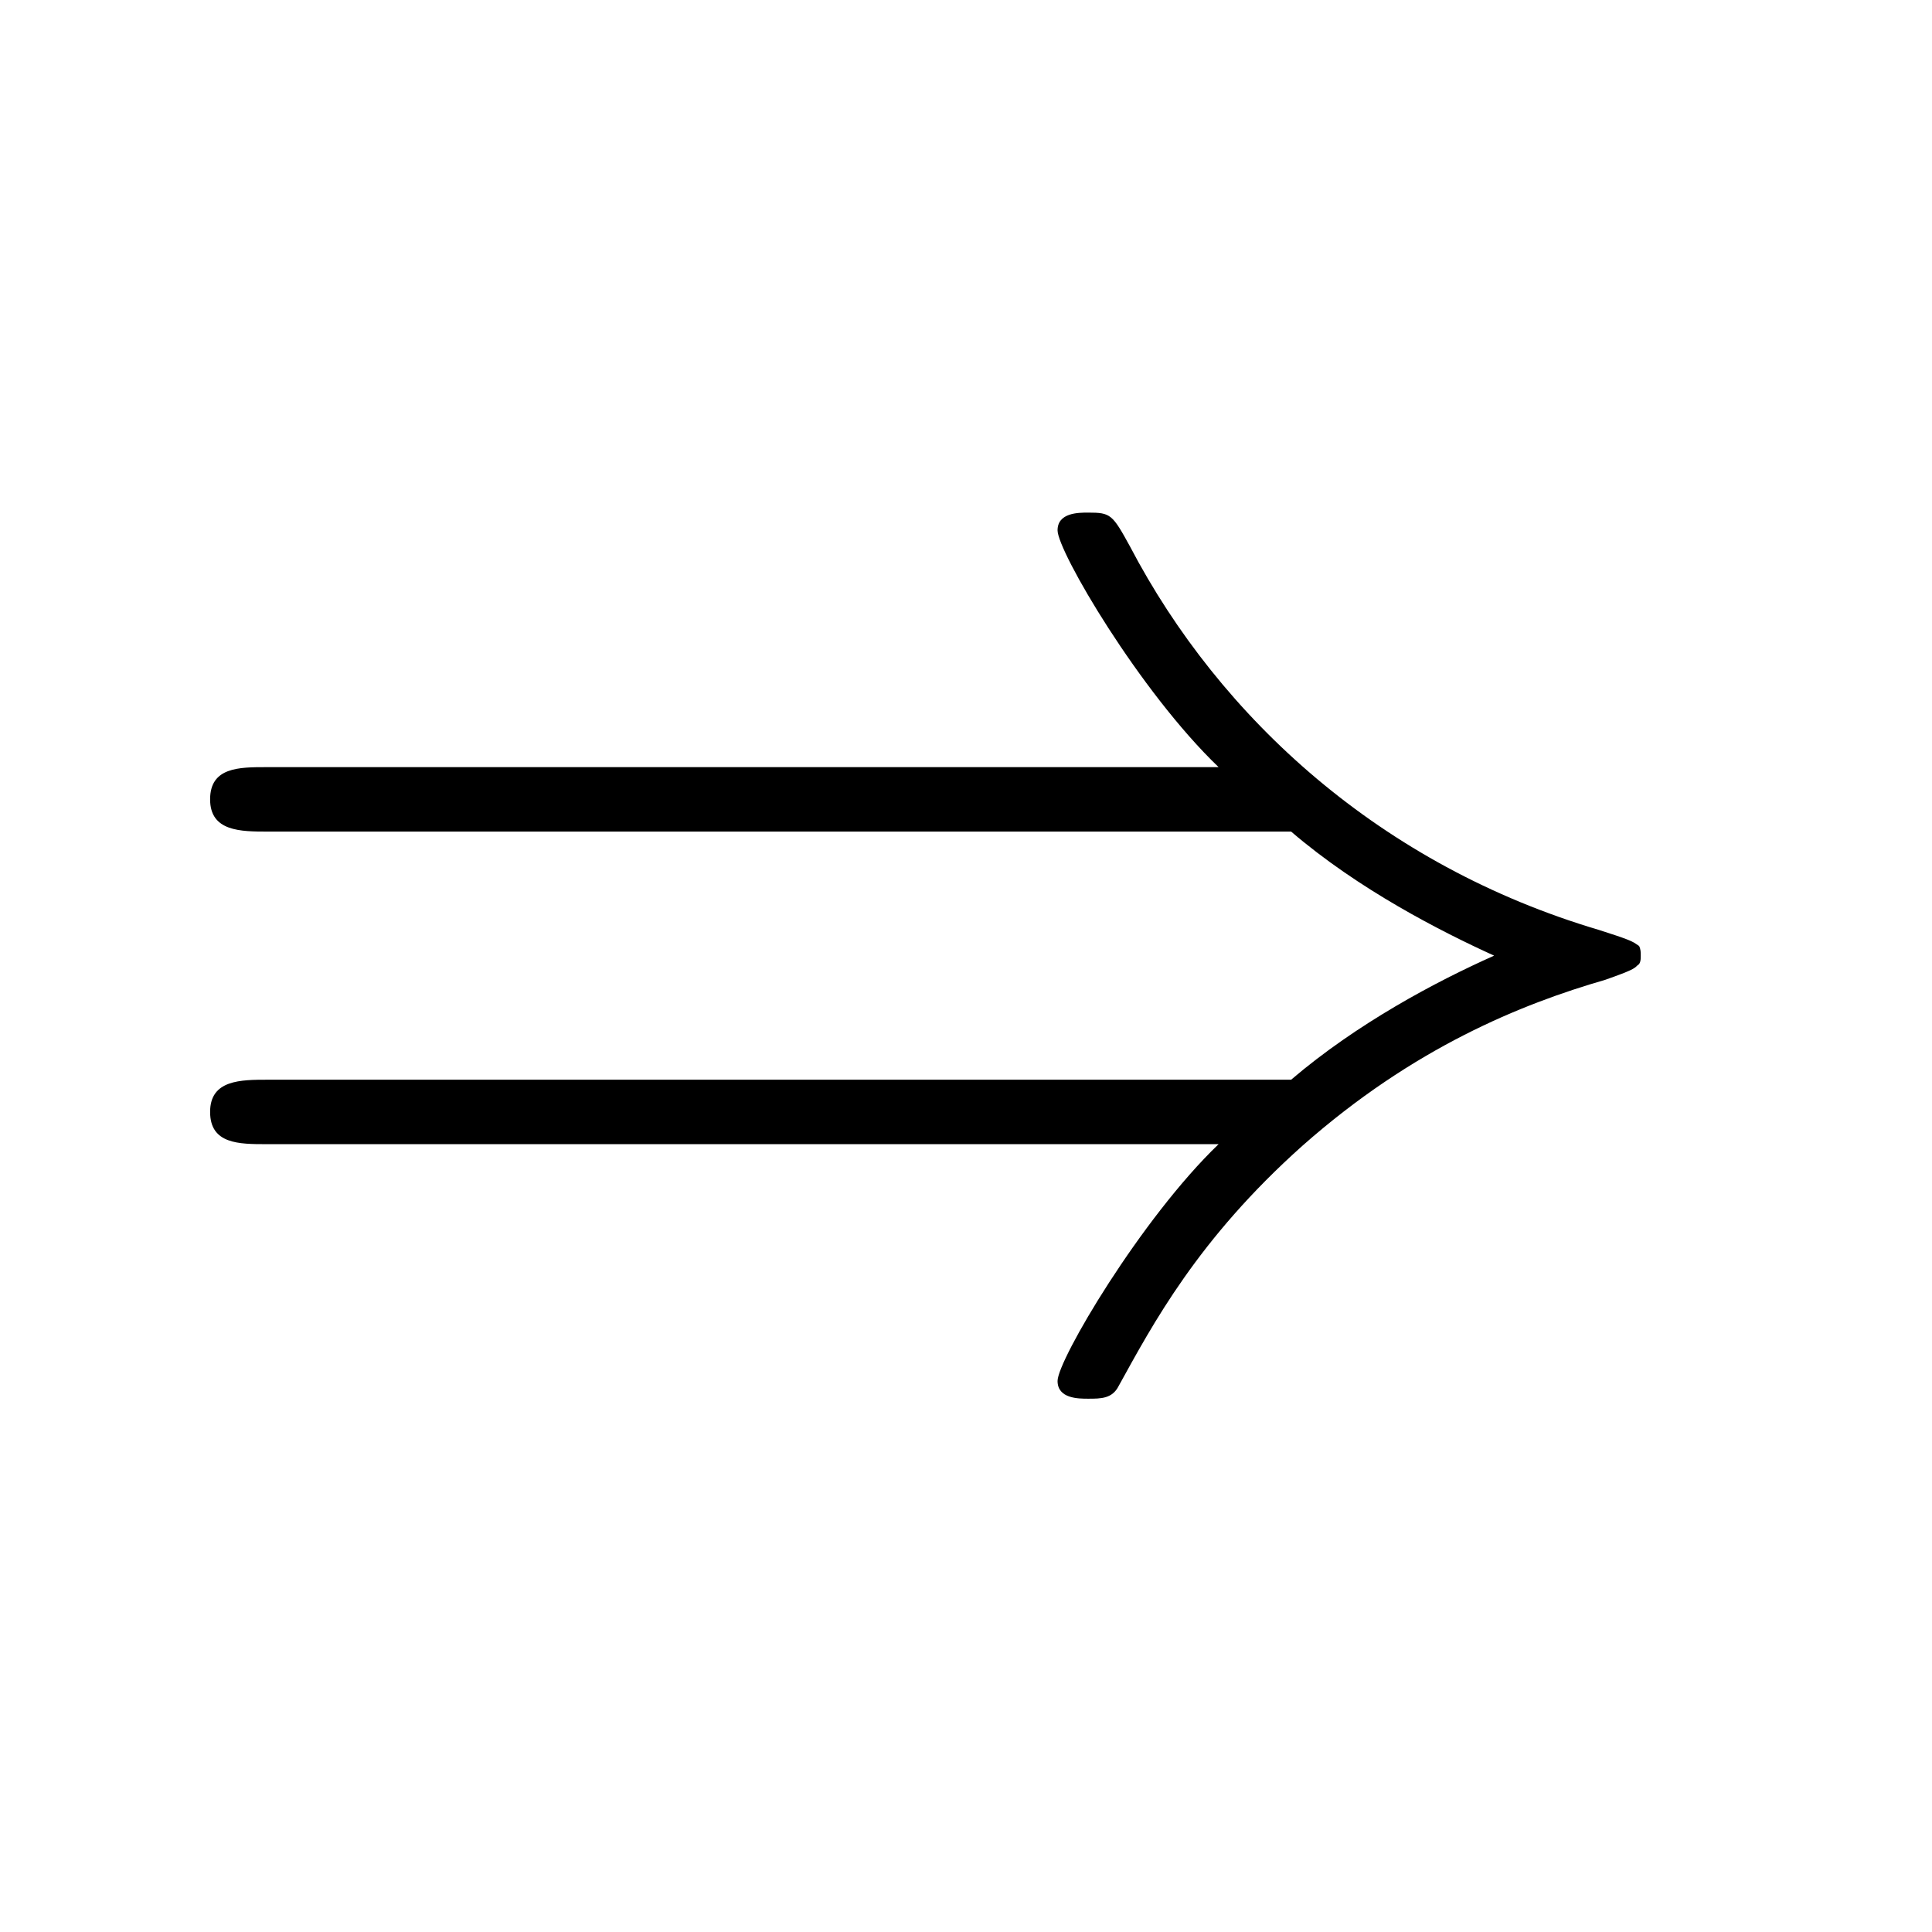 <?xml version="1.0" encoding="UTF-8"?>
<svg width="28px" height="28px" viewBox="0 0 28 28" version="1.1" xmlns="http://www.w3.org/2000/svg" xmlns:xlink="http://www.w3.org/1999/xlink">
    <!-- Generator: Sketch 48.1 (47250) - http://www.bohemiancoding.com/sketch -->
    <title>urightarrow</title>
    <desc>Created with Sketch.</desc>
    <defs></defs>
    <g id="numbers,-letters,-operators" stroke="none" stroke-width="1" fill="none" fill-rule="evenodd">
        <g id="urightarrow" fill="#000000" fill-rule="nonzero">
            <g transform="translate(2, 6.4)" id="g0-41">
                <path d="M16.712,5.652 C17.693,6.493 18.884,7.1 19.654,7.45 C18.814,7.824 17.669,8.431 16.712,9.248 L1.886,9.248 C1.489,9.248 1.045,9.248 1.045,9.715 C1.045,10.182 1.465,10.182 1.862,10.182 L15.661,10.182 C14.541,11.256 13.327,13.311 13.327,13.614 C13.327,13.871 13.63,13.871 13.77,13.871 C13.957,13.871 14.121,13.871 14.214,13.684 C14.704,12.797 15.358,11.56 16.876,10.205 C18.487,8.781 20.051,8.151 21.265,7.8 C21.662,7.66 21.685,7.637 21.732,7.59 C21.779,7.567 21.779,7.497 21.779,7.45 C21.779,7.403 21.779,7.357 21.755,7.31 L21.685,7.263 C21.639,7.24 21.615,7.217 21.172,7.077 C18.02,6.143 15.685,4.018 14.377,1.52 C14.121,1.053 14.097,1.029 13.77,1.029 C13.63,1.029 13.327,1.029 13.327,1.286 C13.327,1.59 14.517,3.621 15.661,4.718 L1.862,4.718 C1.465,4.718 1.045,4.718 1.045,5.185 C1.045,5.652 1.489,5.652 1.886,5.652 L16.712,5.652 Z"></path>
            </g>
        </g>
    </g>
</svg>